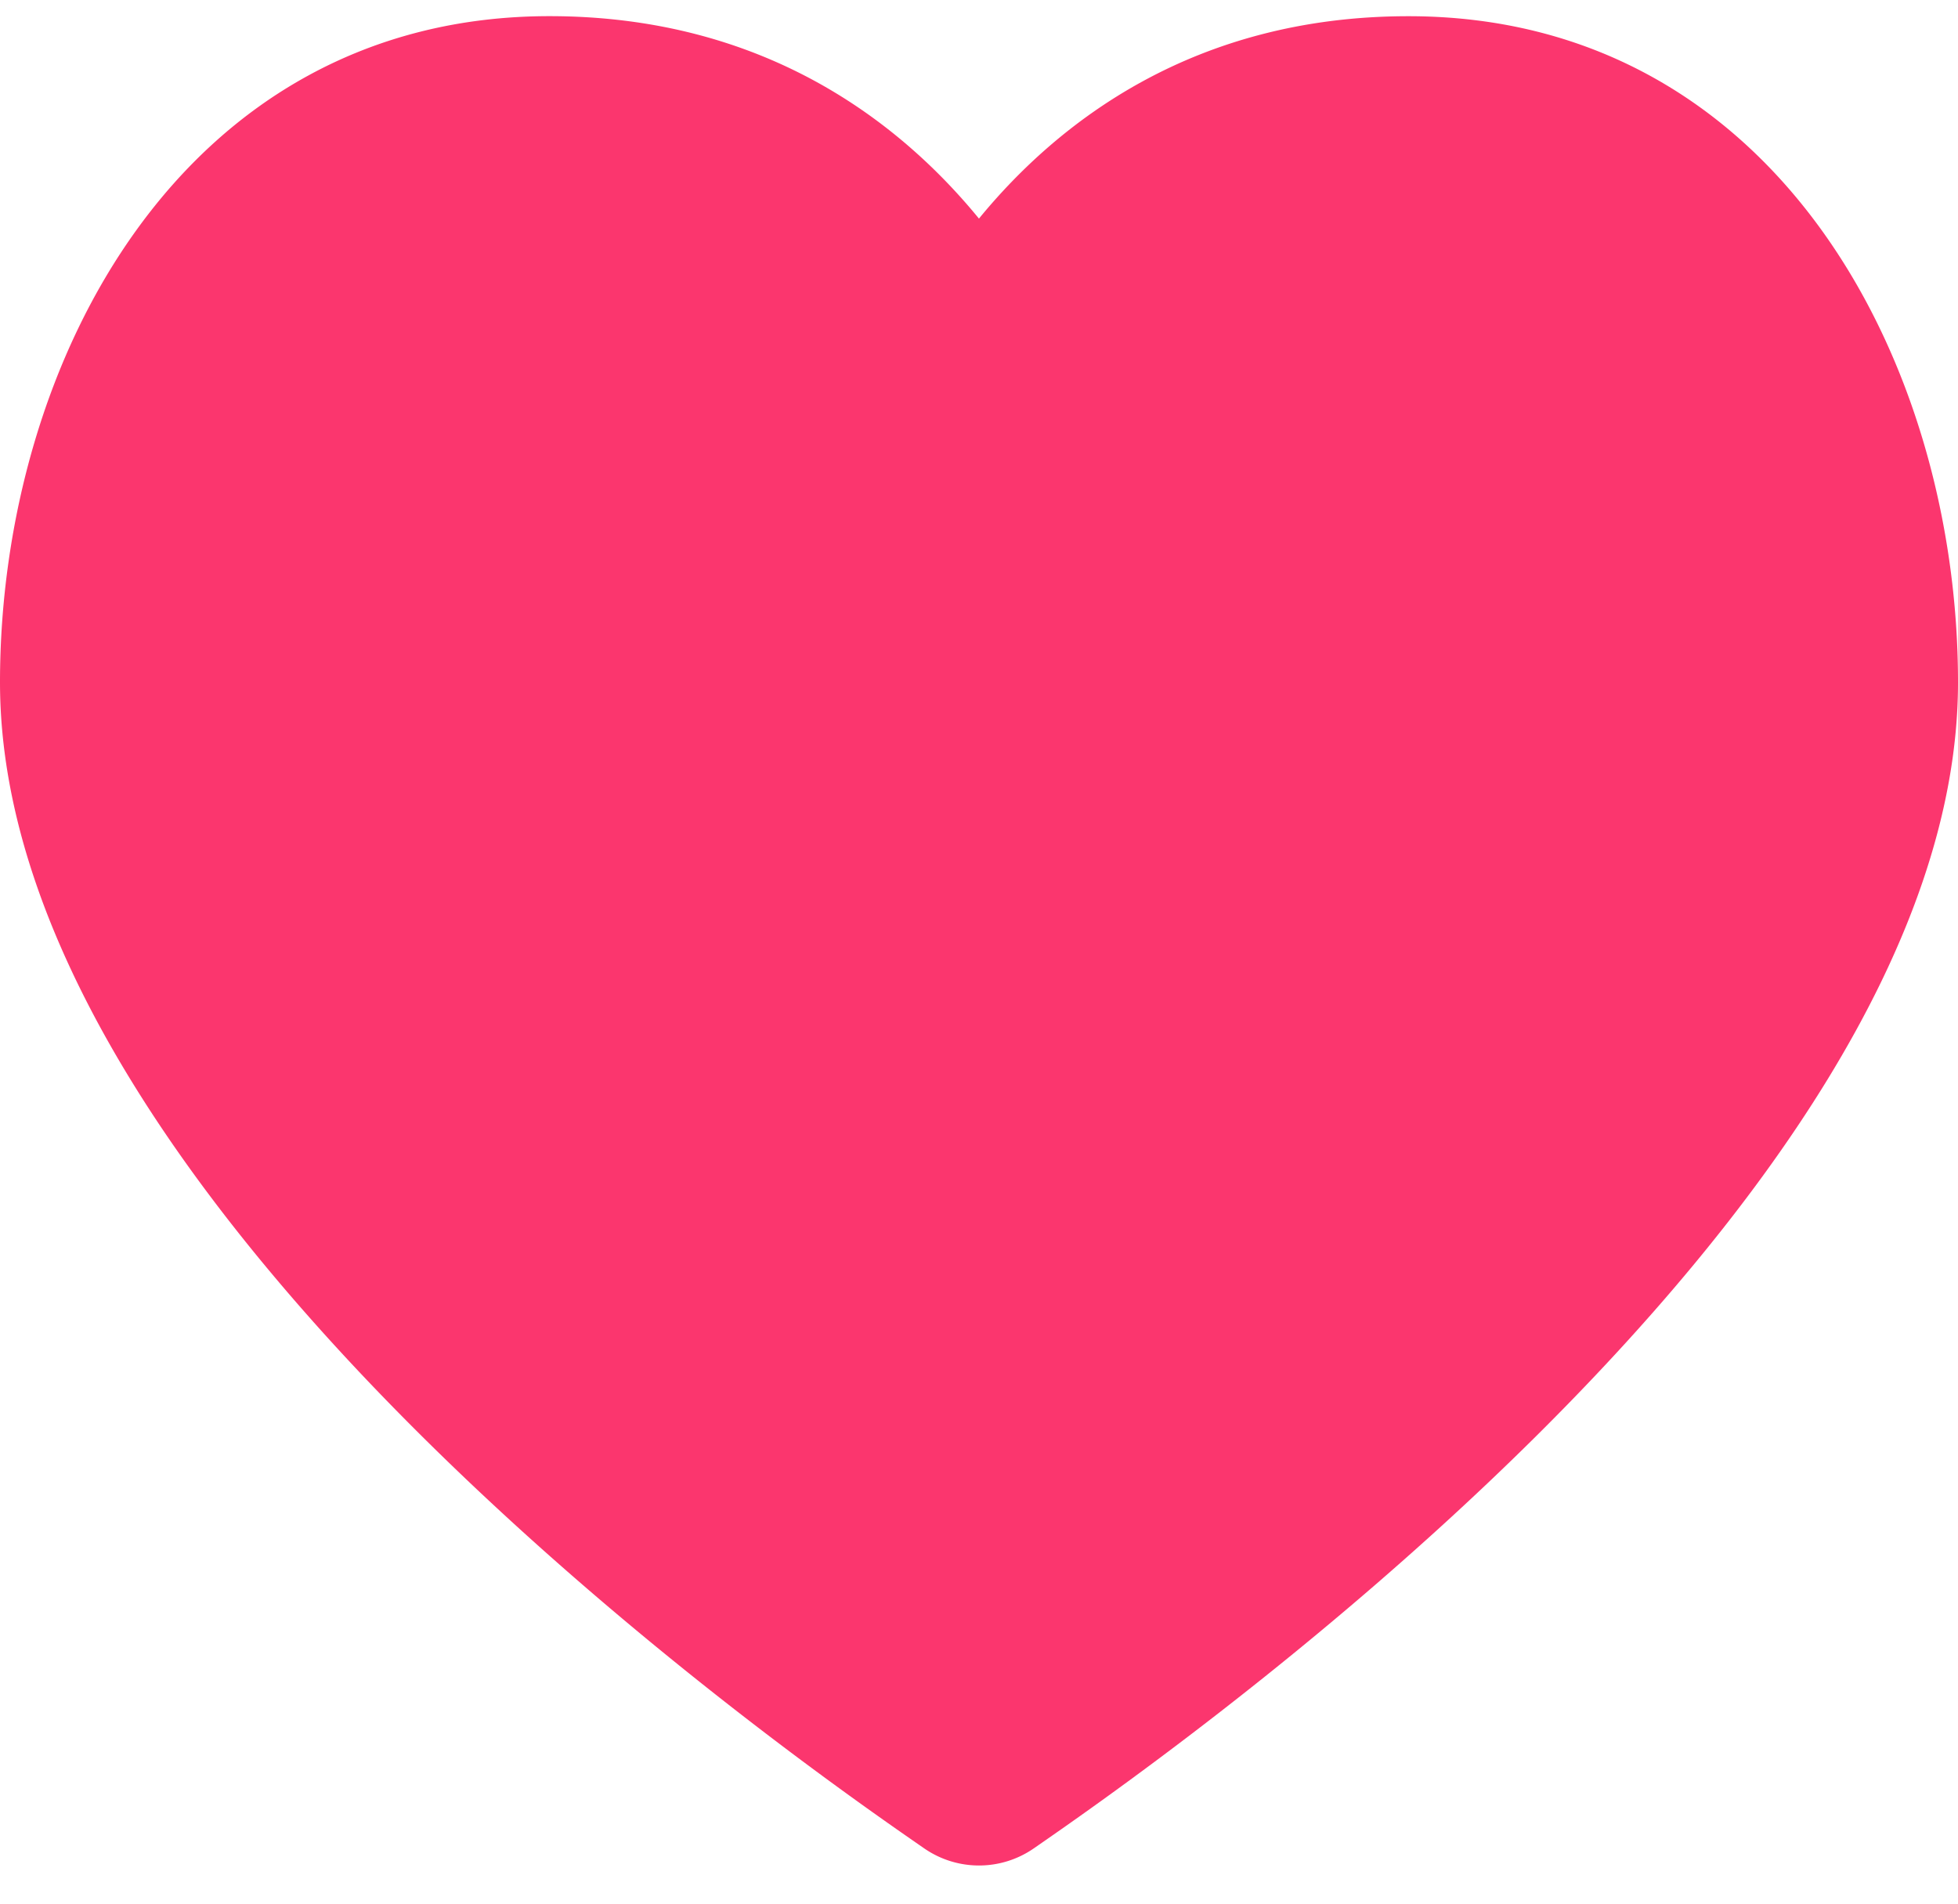<svg width="36" height="35" viewBox="0 0 36 35" xmlns="http://www.w3.org/2000/svg"><title>Shape</title><path d="M18 4.02C16.552 2.25 14.057.297 10.103.297 3.373.298 0 6.63 0 12.546c0 9.777 15.135 20.15 16.99 21.436a1.77 1.77 0 0 0 2.02 0C20.864 32.695 36 22.322 36 12.546 36 6.63 32.627.298 25.896.298c-3.953 0-6.448 1.954-7.896 3.72v.002z" fill="#fb366e" fill-rule="evenodd"/></svg>